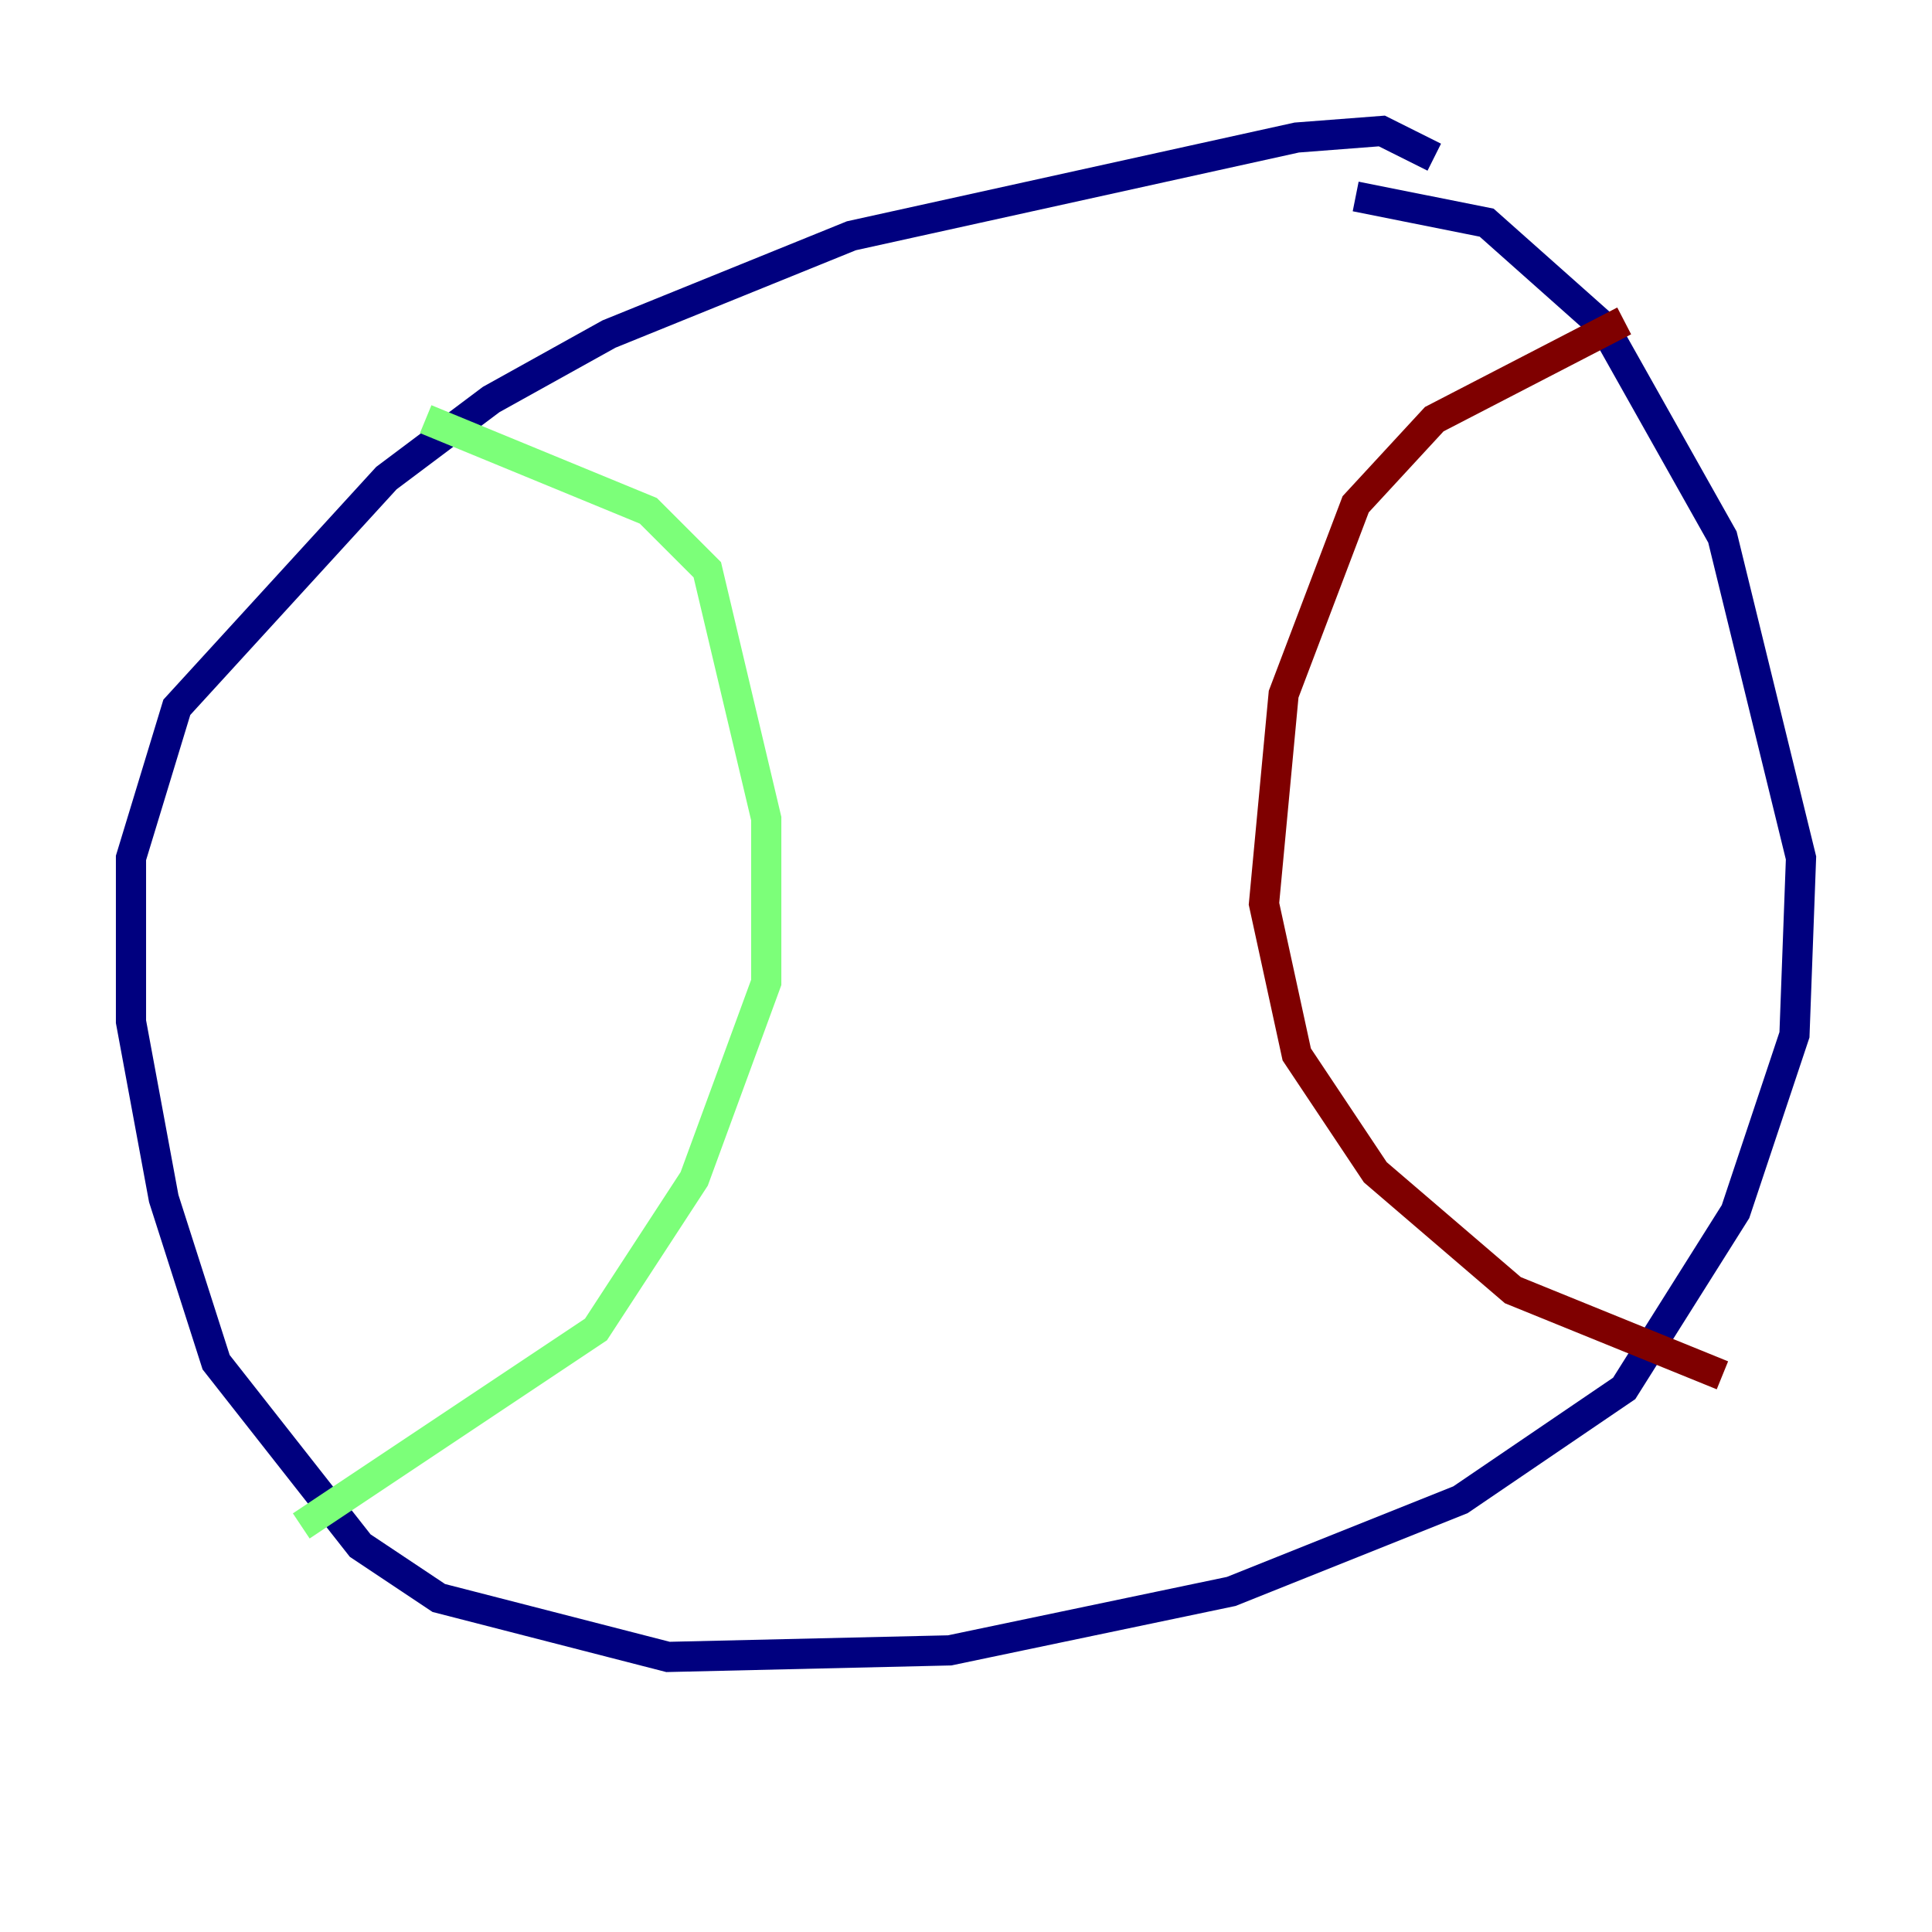 <?xml version="1.0" encoding="utf-8" ?>
<svg baseProfile="tiny" height="128" version="1.2" viewBox="0,0,128,128" width="128" xmlns="http://www.w3.org/2000/svg" xmlns:ev="http://www.w3.org/2001/xml-events" xmlns:xlink="http://www.w3.org/1999/xlink"><defs /><polyline fill="none" points="95.024,10.414 91.552,8.678 85.912,9.112 56.407,15.62 40.352,22.129 32.542,26.468 25.6,31.675 11.715,46.861 8.678,56.841 8.678,67.688 10.848,79.403 14.319,90.251 23.864,102.4 29.071,105.871 44.258,109.776 62.915,109.342 81.573,105.437 96.759,99.363 107.607,91.986 114.983,80.271 118.888,68.556 119.322,56.841 114.115,35.58 106.305,21.695 98.495,14.752 89.817,13.017" stroke="#00007f" stroke-width="2" /><polyline fill="none" points="28.203,27.77 42.956,33.844 46.861,37.749 50.766,54.237 50.766,65.085 45.993,78.102 39.485,88.081 19.959,101.098" stroke="#7cff79" stroke-width="2" /><polyline fill="none" points="107.607,21.261 95.024,27.77 89.817,33.41 85.044,45.993 83.742,59.878 85.912,69.858 91.119,77.668 100.231,85.478 114.115,91.119" stroke="#7f0000" stroke-width="2" /></svg>